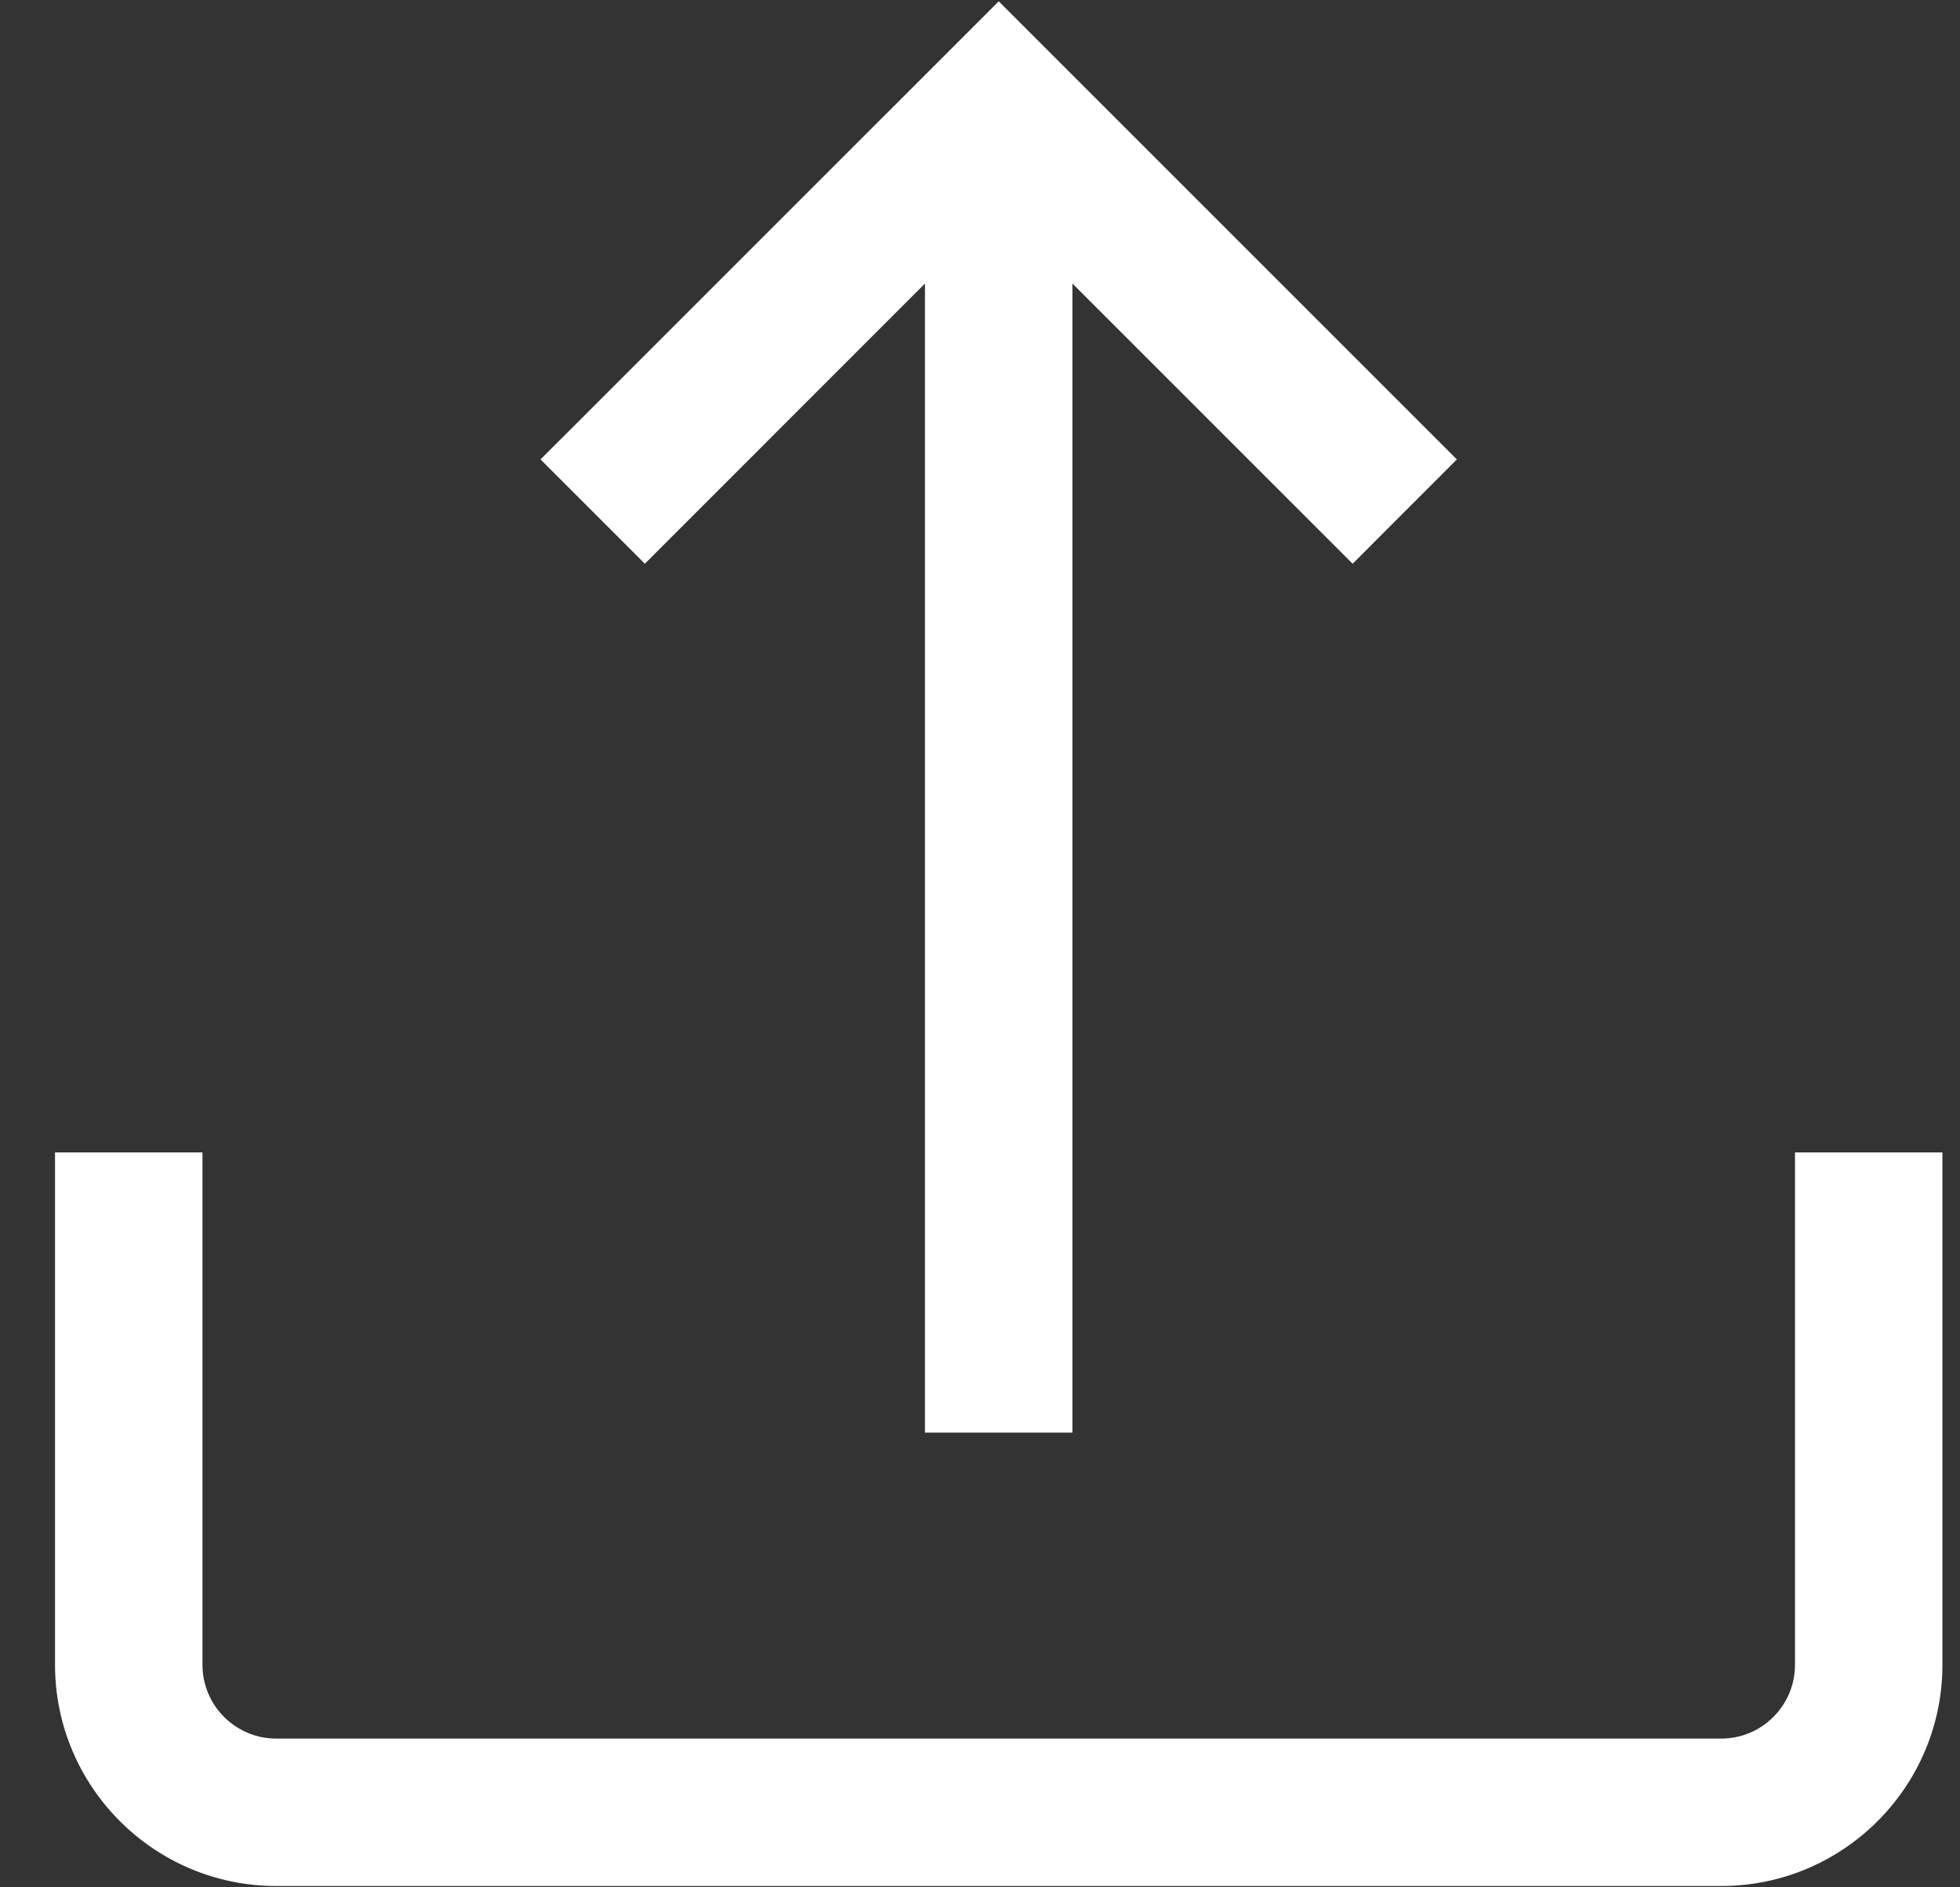 <svg width="27" height="26" viewBox="0 0 27 26" fill="none" xmlns="http://www.w3.org/2000/svg">
<rect x="0" y="0" width="27" height="26" fill="#333333" stroke="none"/>
<g clip-path="url(#clip0)">
<path d="M2.789 15.876V22.935C2.789 23.495 3.245 23.951 3.805 23.951H23.711C24.271 23.951 24.727 23.495 24.727 22.935V15.876H26.758V22.935C26.758 24.615 25.391 25.982 23.711 25.982H3.805C2.125 25.982 0.758 24.615 0.758 22.935V15.876H2.789Z" fill="white"/>
<path d="M13.758 0.018L20.069 6.329L18.633 7.766L14.773 3.906V19.736H12.742V3.906L8.883 7.766L7.446 6.329L13.758 0.018Z" fill="white"/>
</g>
<defs>
<clipPath id="clip0">
<rect width="26" height="26" fill="white" transform="matrix(-1 0 0 1 26.758 0)"/>
</clipPath>
</defs>
</svg>
